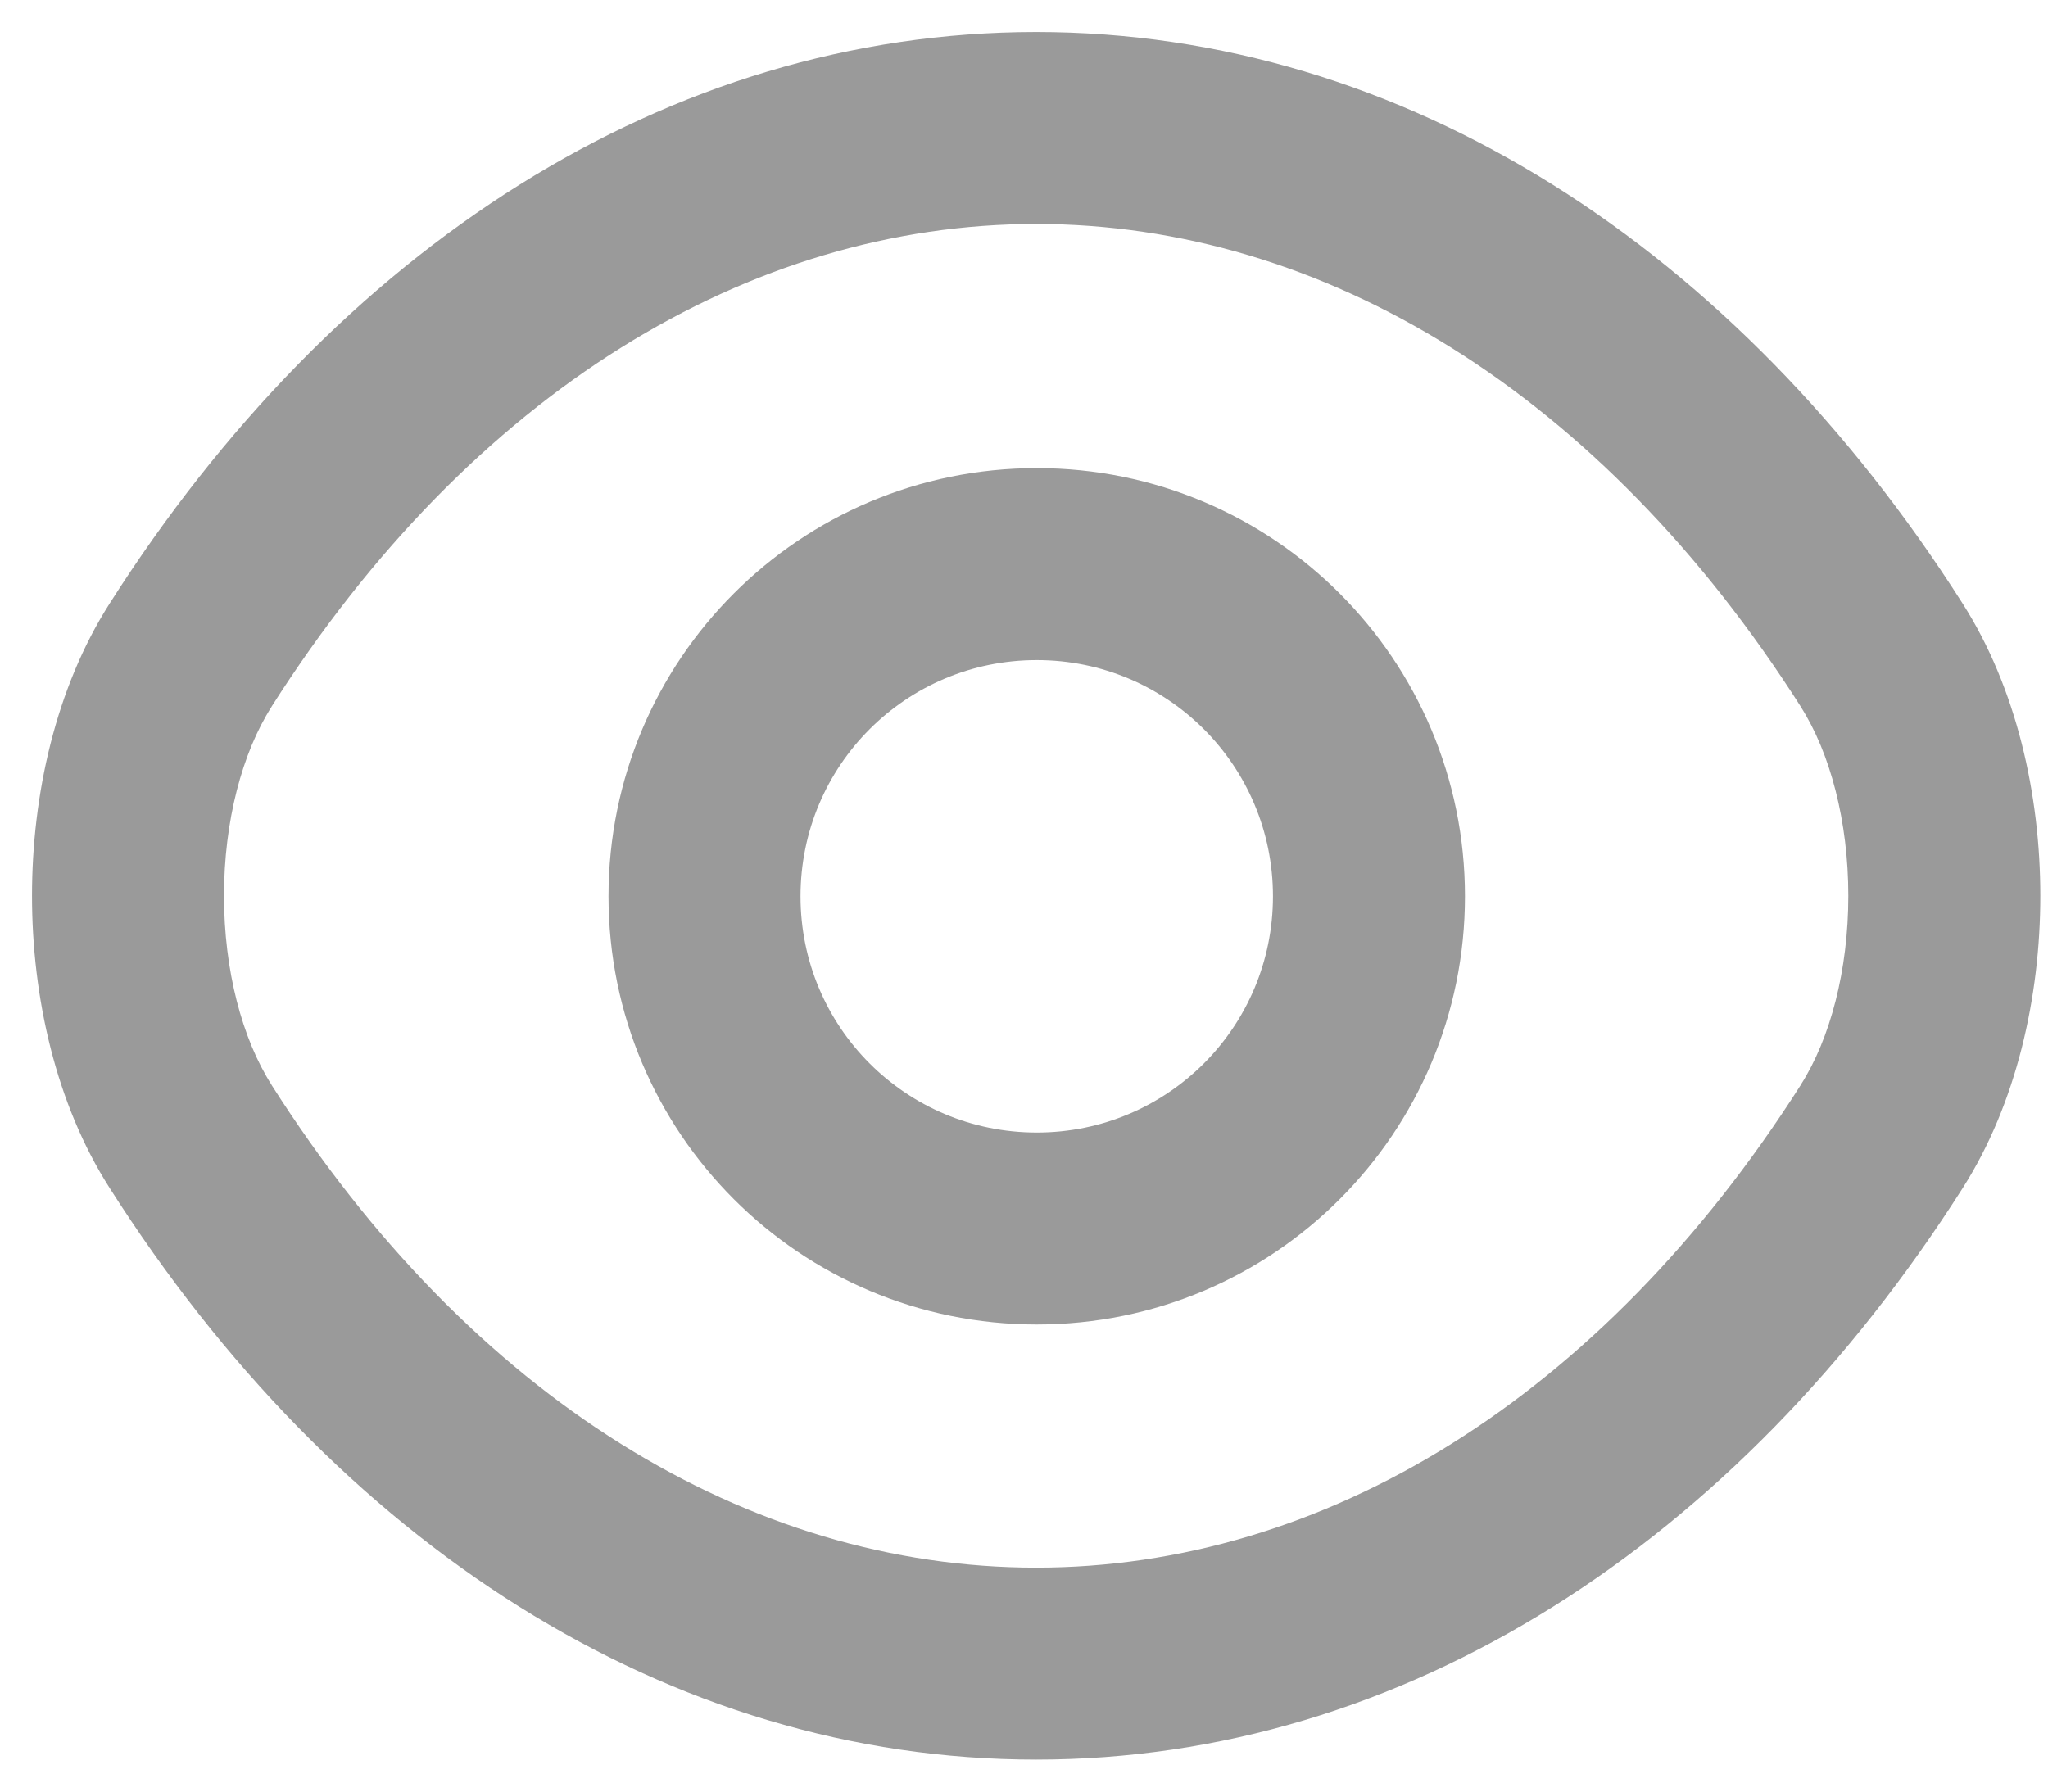 <svg width="16" height="14" viewBox="0 0 16 14" fill="none" xmlns="http://www.w3.org/2000/svg">
<path fill-rule="evenodd" clip-rule="evenodd" d="M8.1 5.158C7.078 5.158 6.254 5.983 6.254 7.004C6.254 8.025 7.078 8.85 8.1 8.85C9.121 8.85 9.945 8.025 9.945 7.004C9.945 5.983 9.121 5.158 8.1 5.158ZM4.754 7.004C4.754 5.154 6.25 3.658 8.1 3.658C9.949 3.658 11.445 5.154 11.445 7.004C11.445 8.854 9.95 10.35 8.1 10.35C6.25 10.35 4.754 8.854 4.754 7.004Z" fill="#9A9A9A"/>
<path fill-rule="evenodd" clip-rule="evenodd" d="M0.857 4.715C2.618 1.947 5.217 0.25 8.095 0.25C10.973 0.25 13.572 1.947 15.333 4.716C15.754 5.376 15.94 6.211 15.94 7C15.94 7.789 15.754 8.624 15.333 9.285C13.572 12.053 10.972 13.75 8.095 13.75C5.217 13.75 2.618 12.053 0.857 9.284C0.435 8.624 0.25 7.789 0.25 7C0.25 6.211 0.435 5.376 0.857 4.715ZM8.095 1.75C5.853 1.75 3.682 3.069 2.122 5.521L2.122 5.522C1.891 5.884 1.75 6.419 1.75 7C1.75 7.581 1.891 8.116 2.122 8.478L2.122 8.479C3.682 10.931 5.853 12.25 8.095 12.25C10.336 12.25 12.508 10.931 14.068 8.479L14.068 8.478C14.299 8.116 14.44 7.581 14.44 7C14.44 6.419 14.299 5.884 14.068 5.522L14.068 5.521C12.508 3.069 10.336 1.75 8.095 1.75Z" fill="#9A9A9A"/>
</svg>
